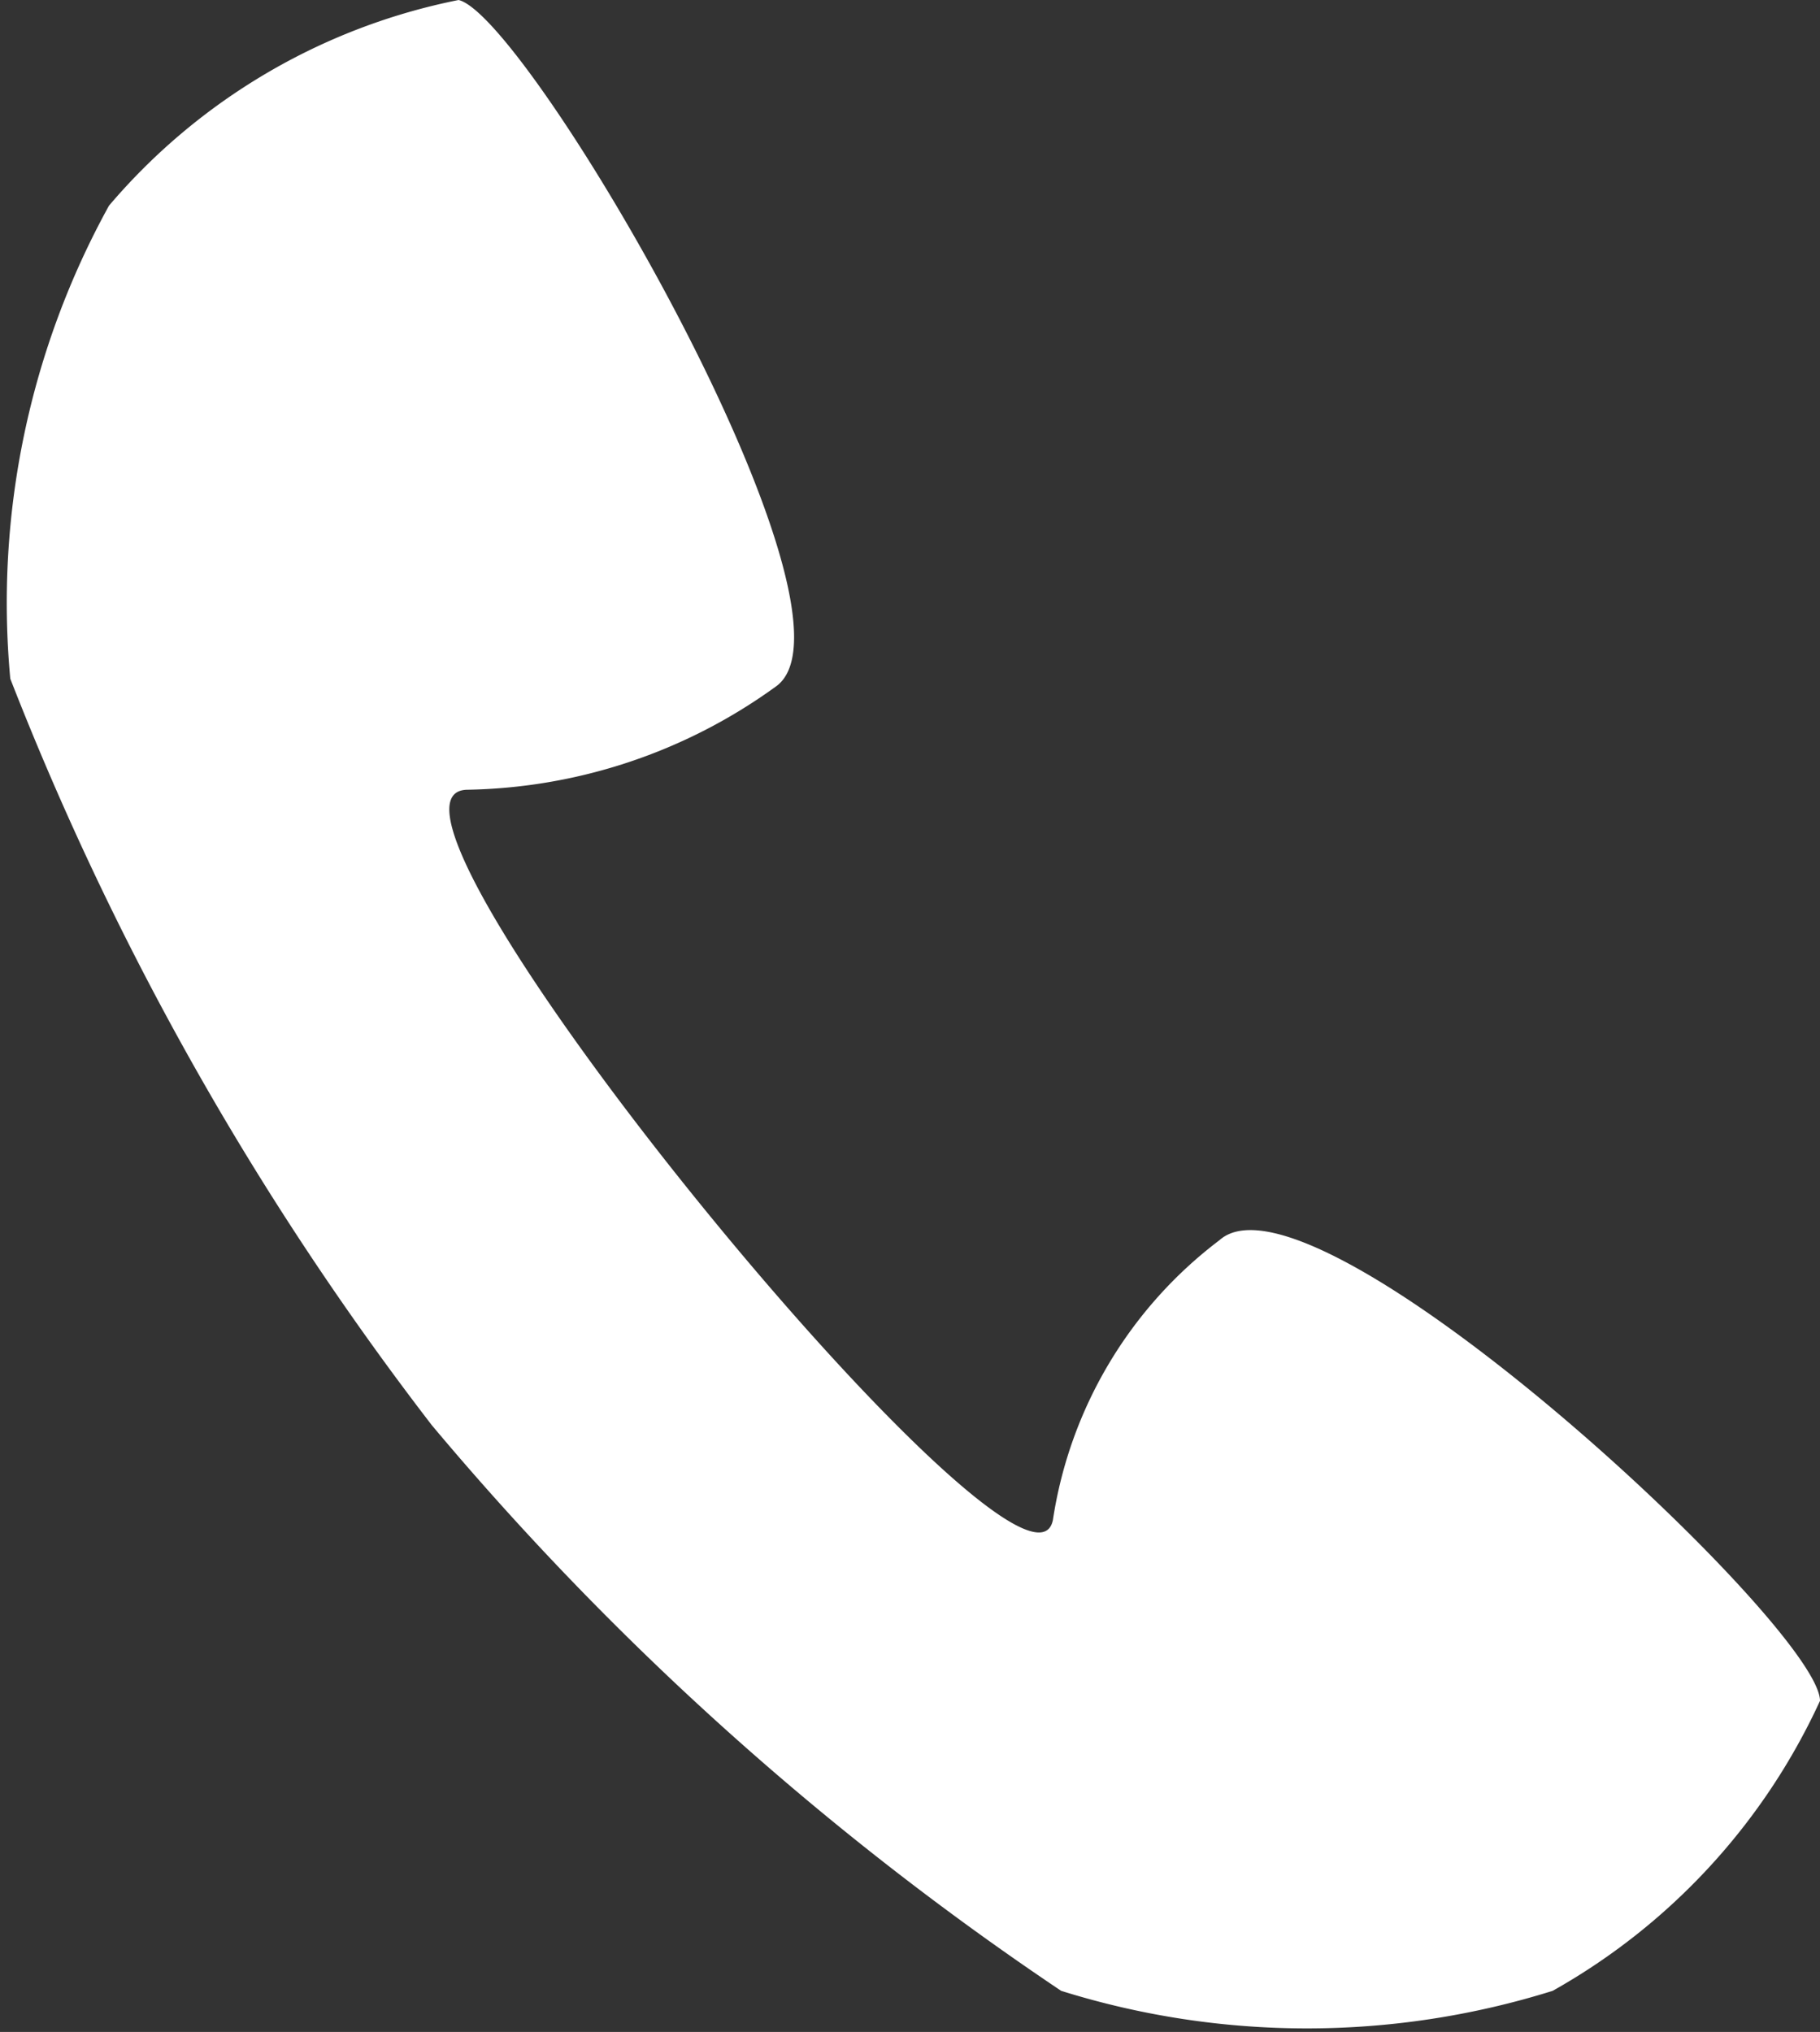 <svg xmlns="http://www.w3.org/2000/svg" viewBox="0 0 8.85 9.88"><rect x="0" y="0" width="8.85" height="9.88" fill="#333333" stroke="none"/><defs><style>.cls-1{fill:#fff}</style></defs><title>Asset 1</title><g id="Layer_2" data-name="Layer 2"><path class="cls-1" d="M8.85 8.27c0-.36-2.46-2.65-2.92-2.24a2.1 2.1 0 0 0-.81 1.36C5 8 1.61 3.86 2.27 3.84a2.63 2.63 0 0 0 1.5-.5C4.27 3 2.57.08 2.23 0a3 3 0 0 0-1.7 1 4 4 0 0 0-.48 2.3A14.71 14.71 0 0 0 2.1 6.93a14.61 14.61 0 0 0 3.06 2.75 4 4 0 0 0 2.39 0 3.1 3.1 0 0 0 1.3-1.41z" id="Layer_1-2" data-name="Layer 1"/></g></svg>